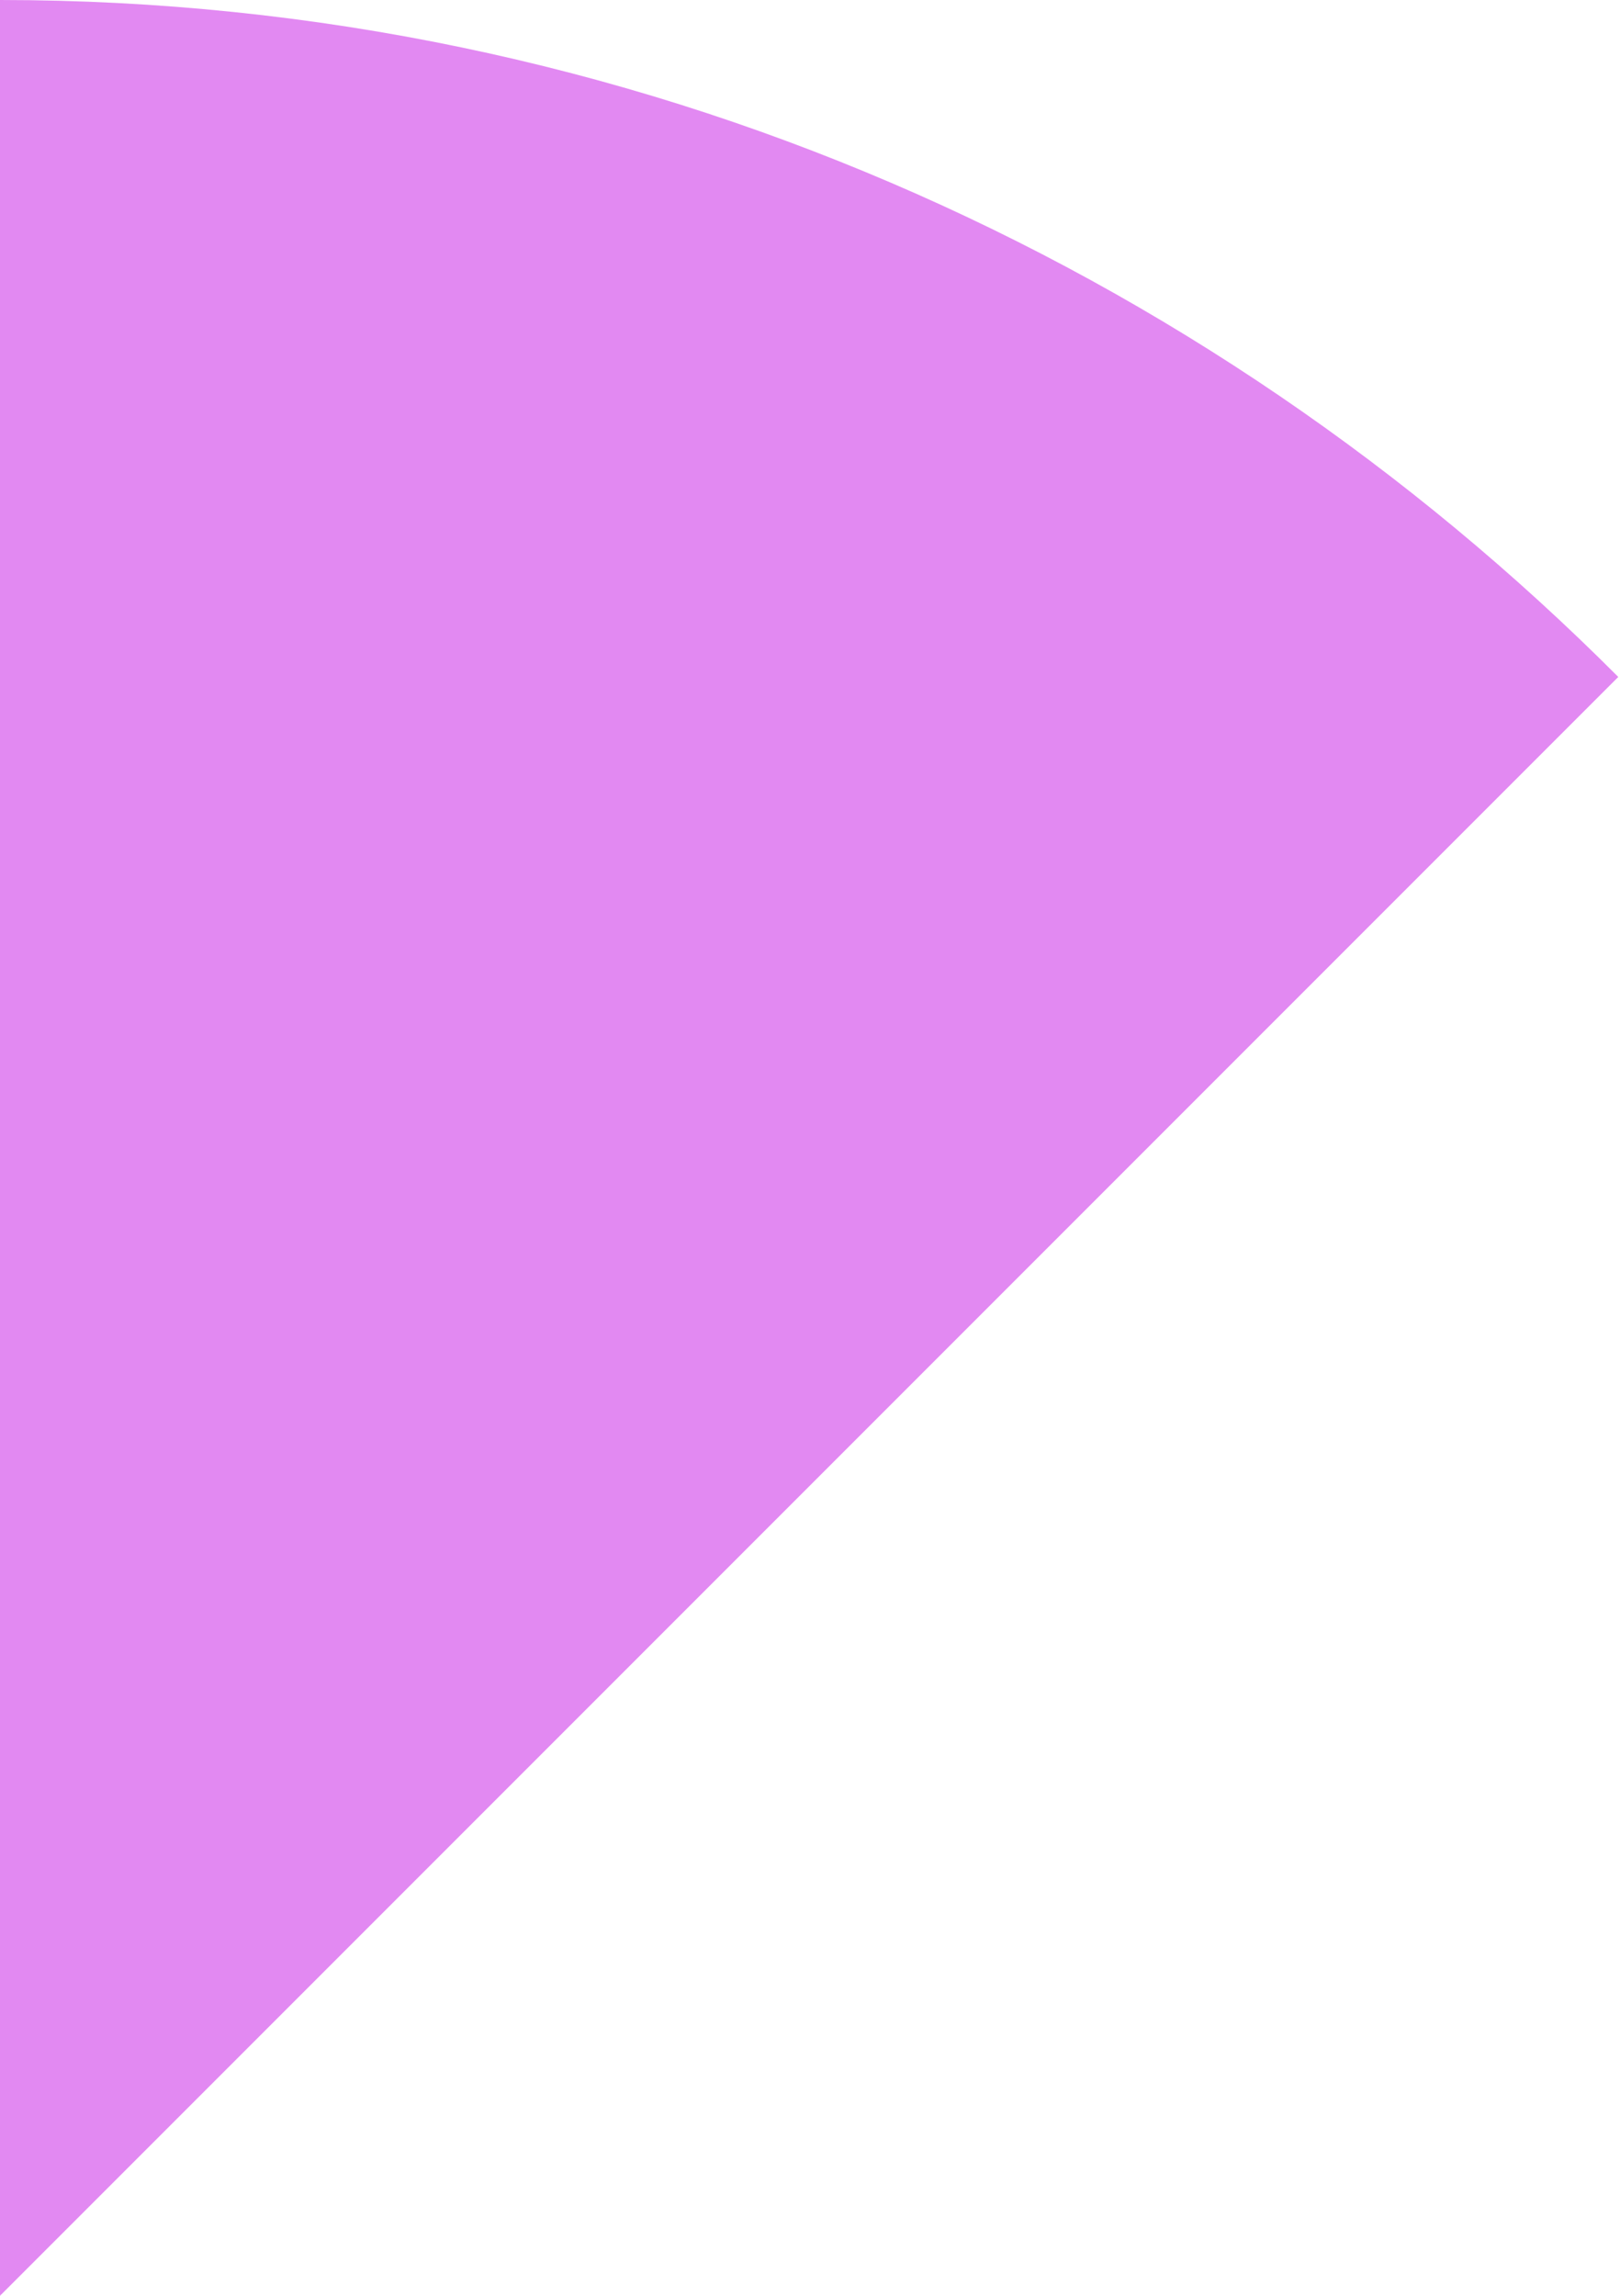 <svg width="48" height="68" viewBox="0 0 48 68" fill="none" xmlns="http://www.w3.org/2000/svg">
<path d="M1.52588e-05 68L1.52588e-05 0C18.725 0 35.678 7.746 47.949 20.051L1.52588e-05 68Z" fill="#E289F2"/>
</svg>
